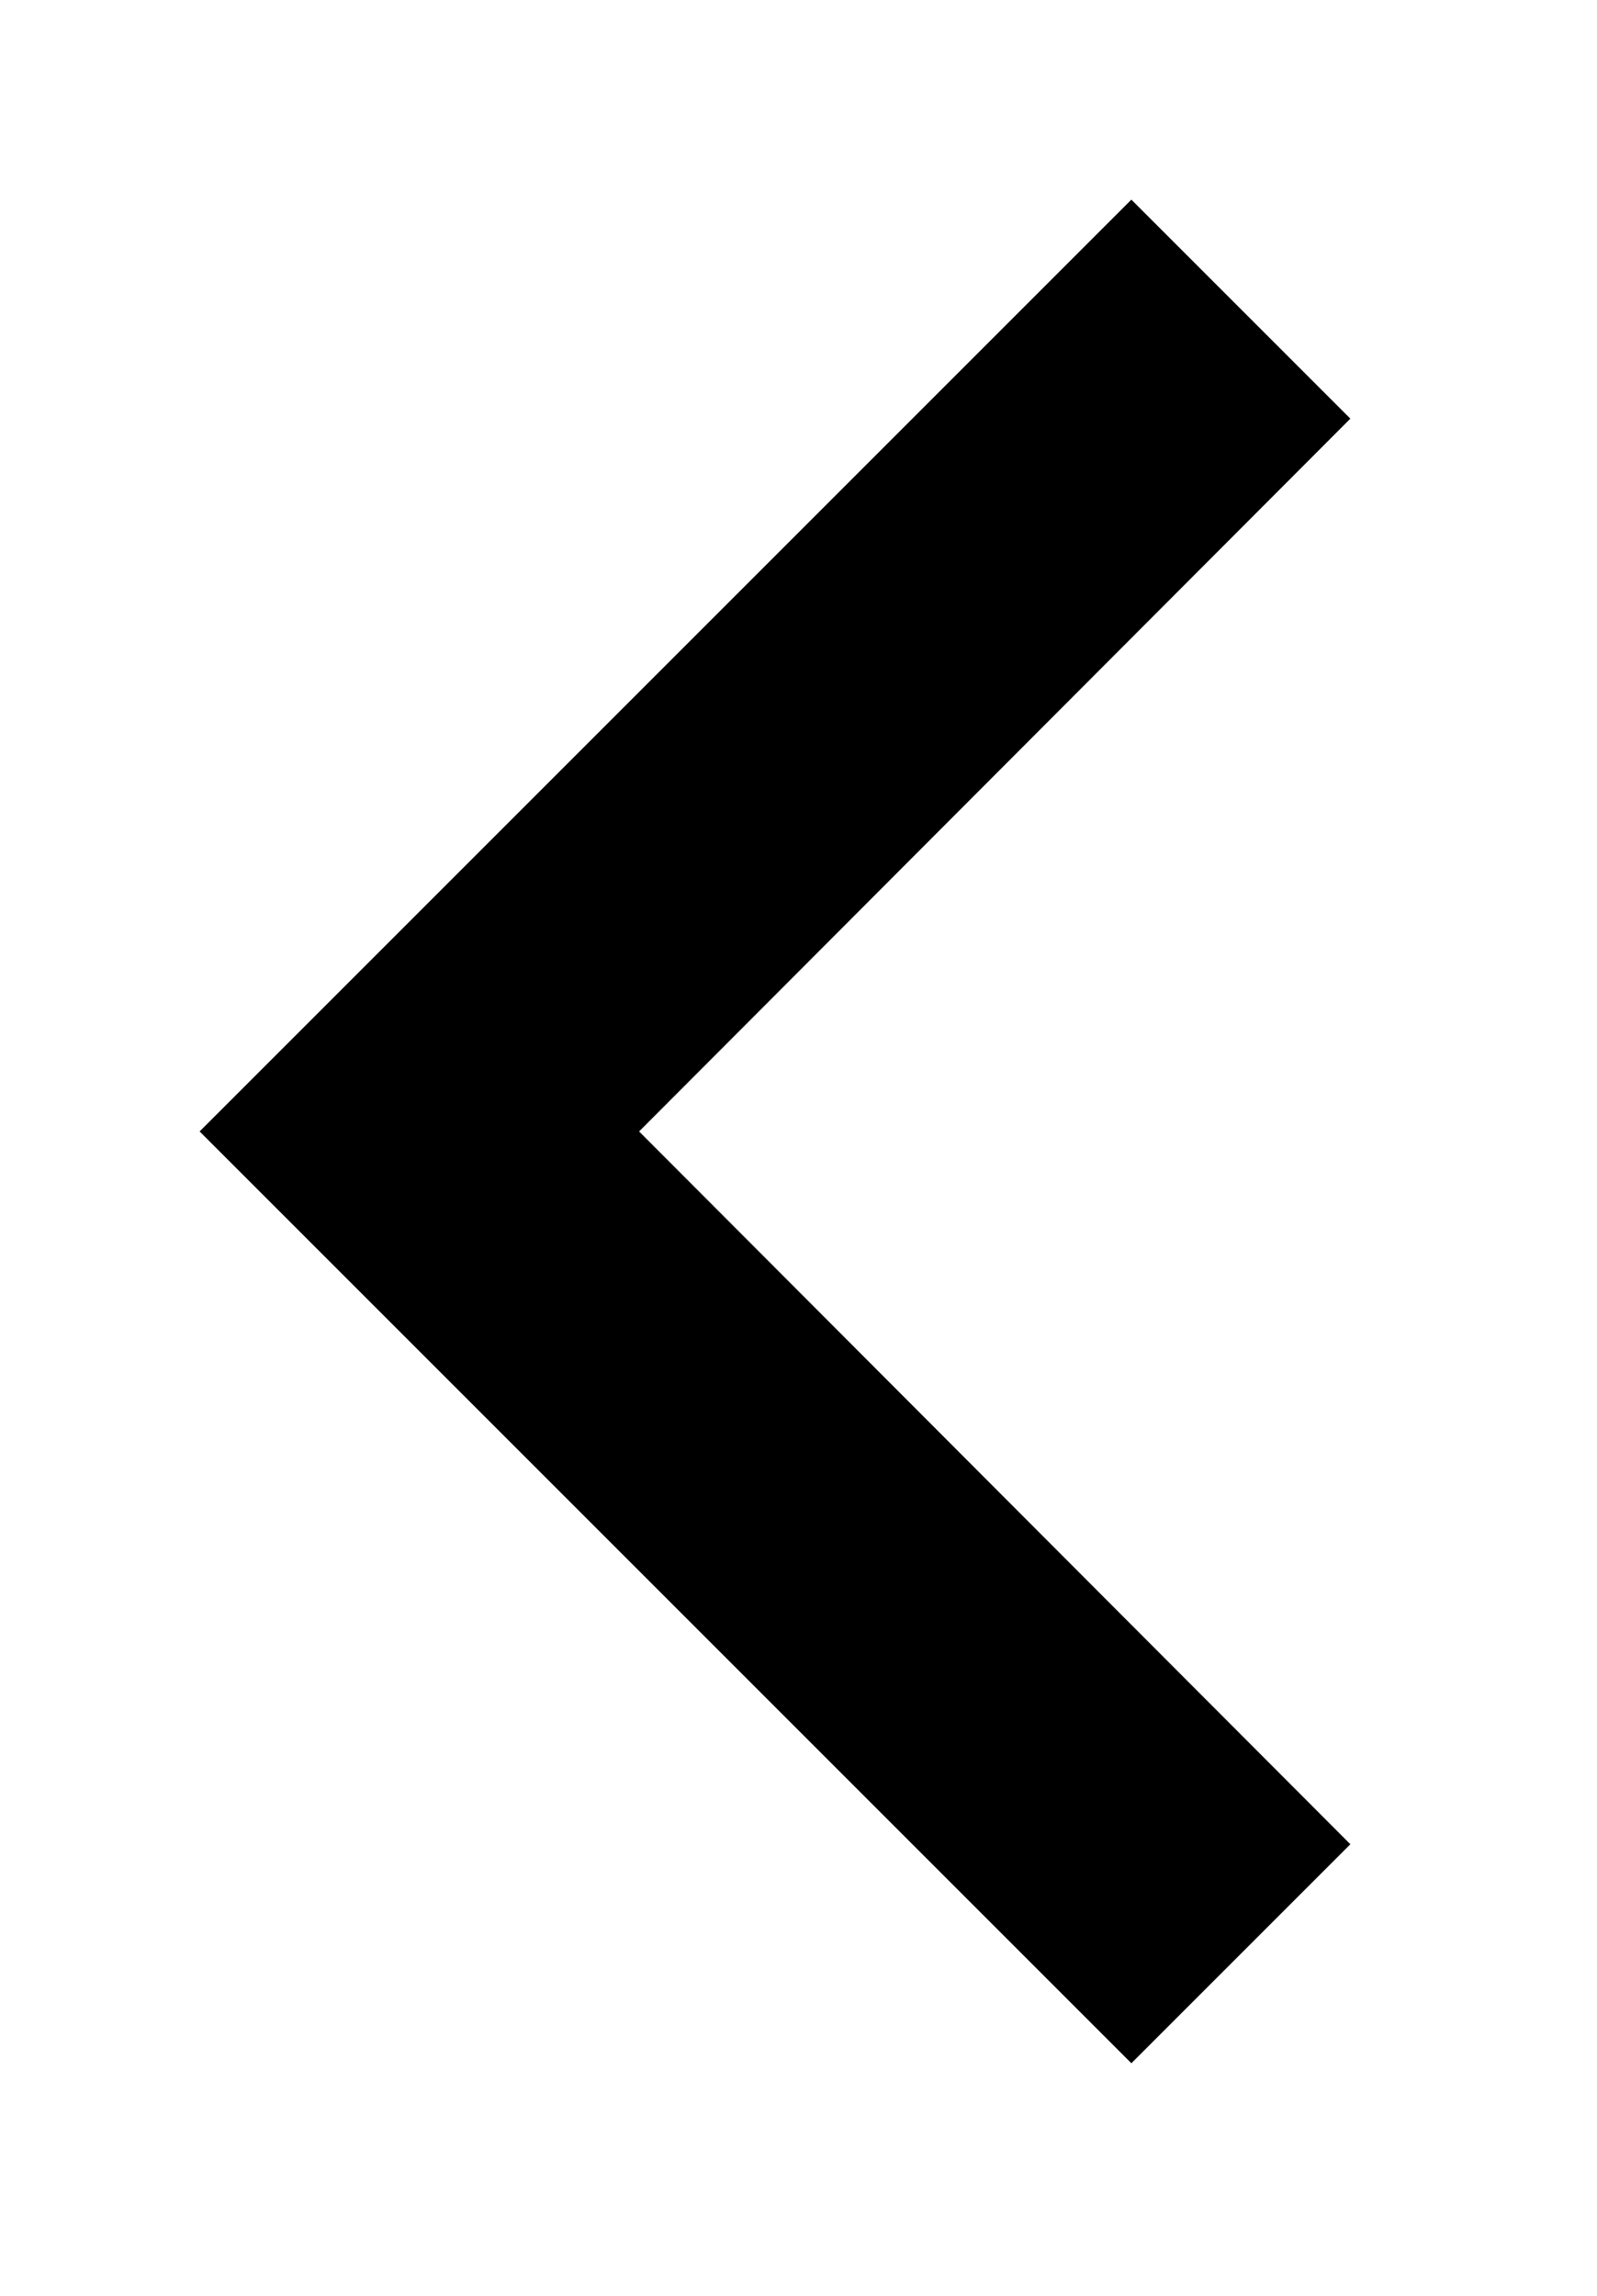 <svg width="16" height="23" viewBox="0 0 16 23" fill="none" xmlns="http://www.w3.org/2000/svg">
<path d="M13.529 18.476L6.403 11.335L13.529 4.194L11.335 2L2 11.335L11.335 20.67L13.529 18.476Z" fill="currentColor"/>
</svg>

